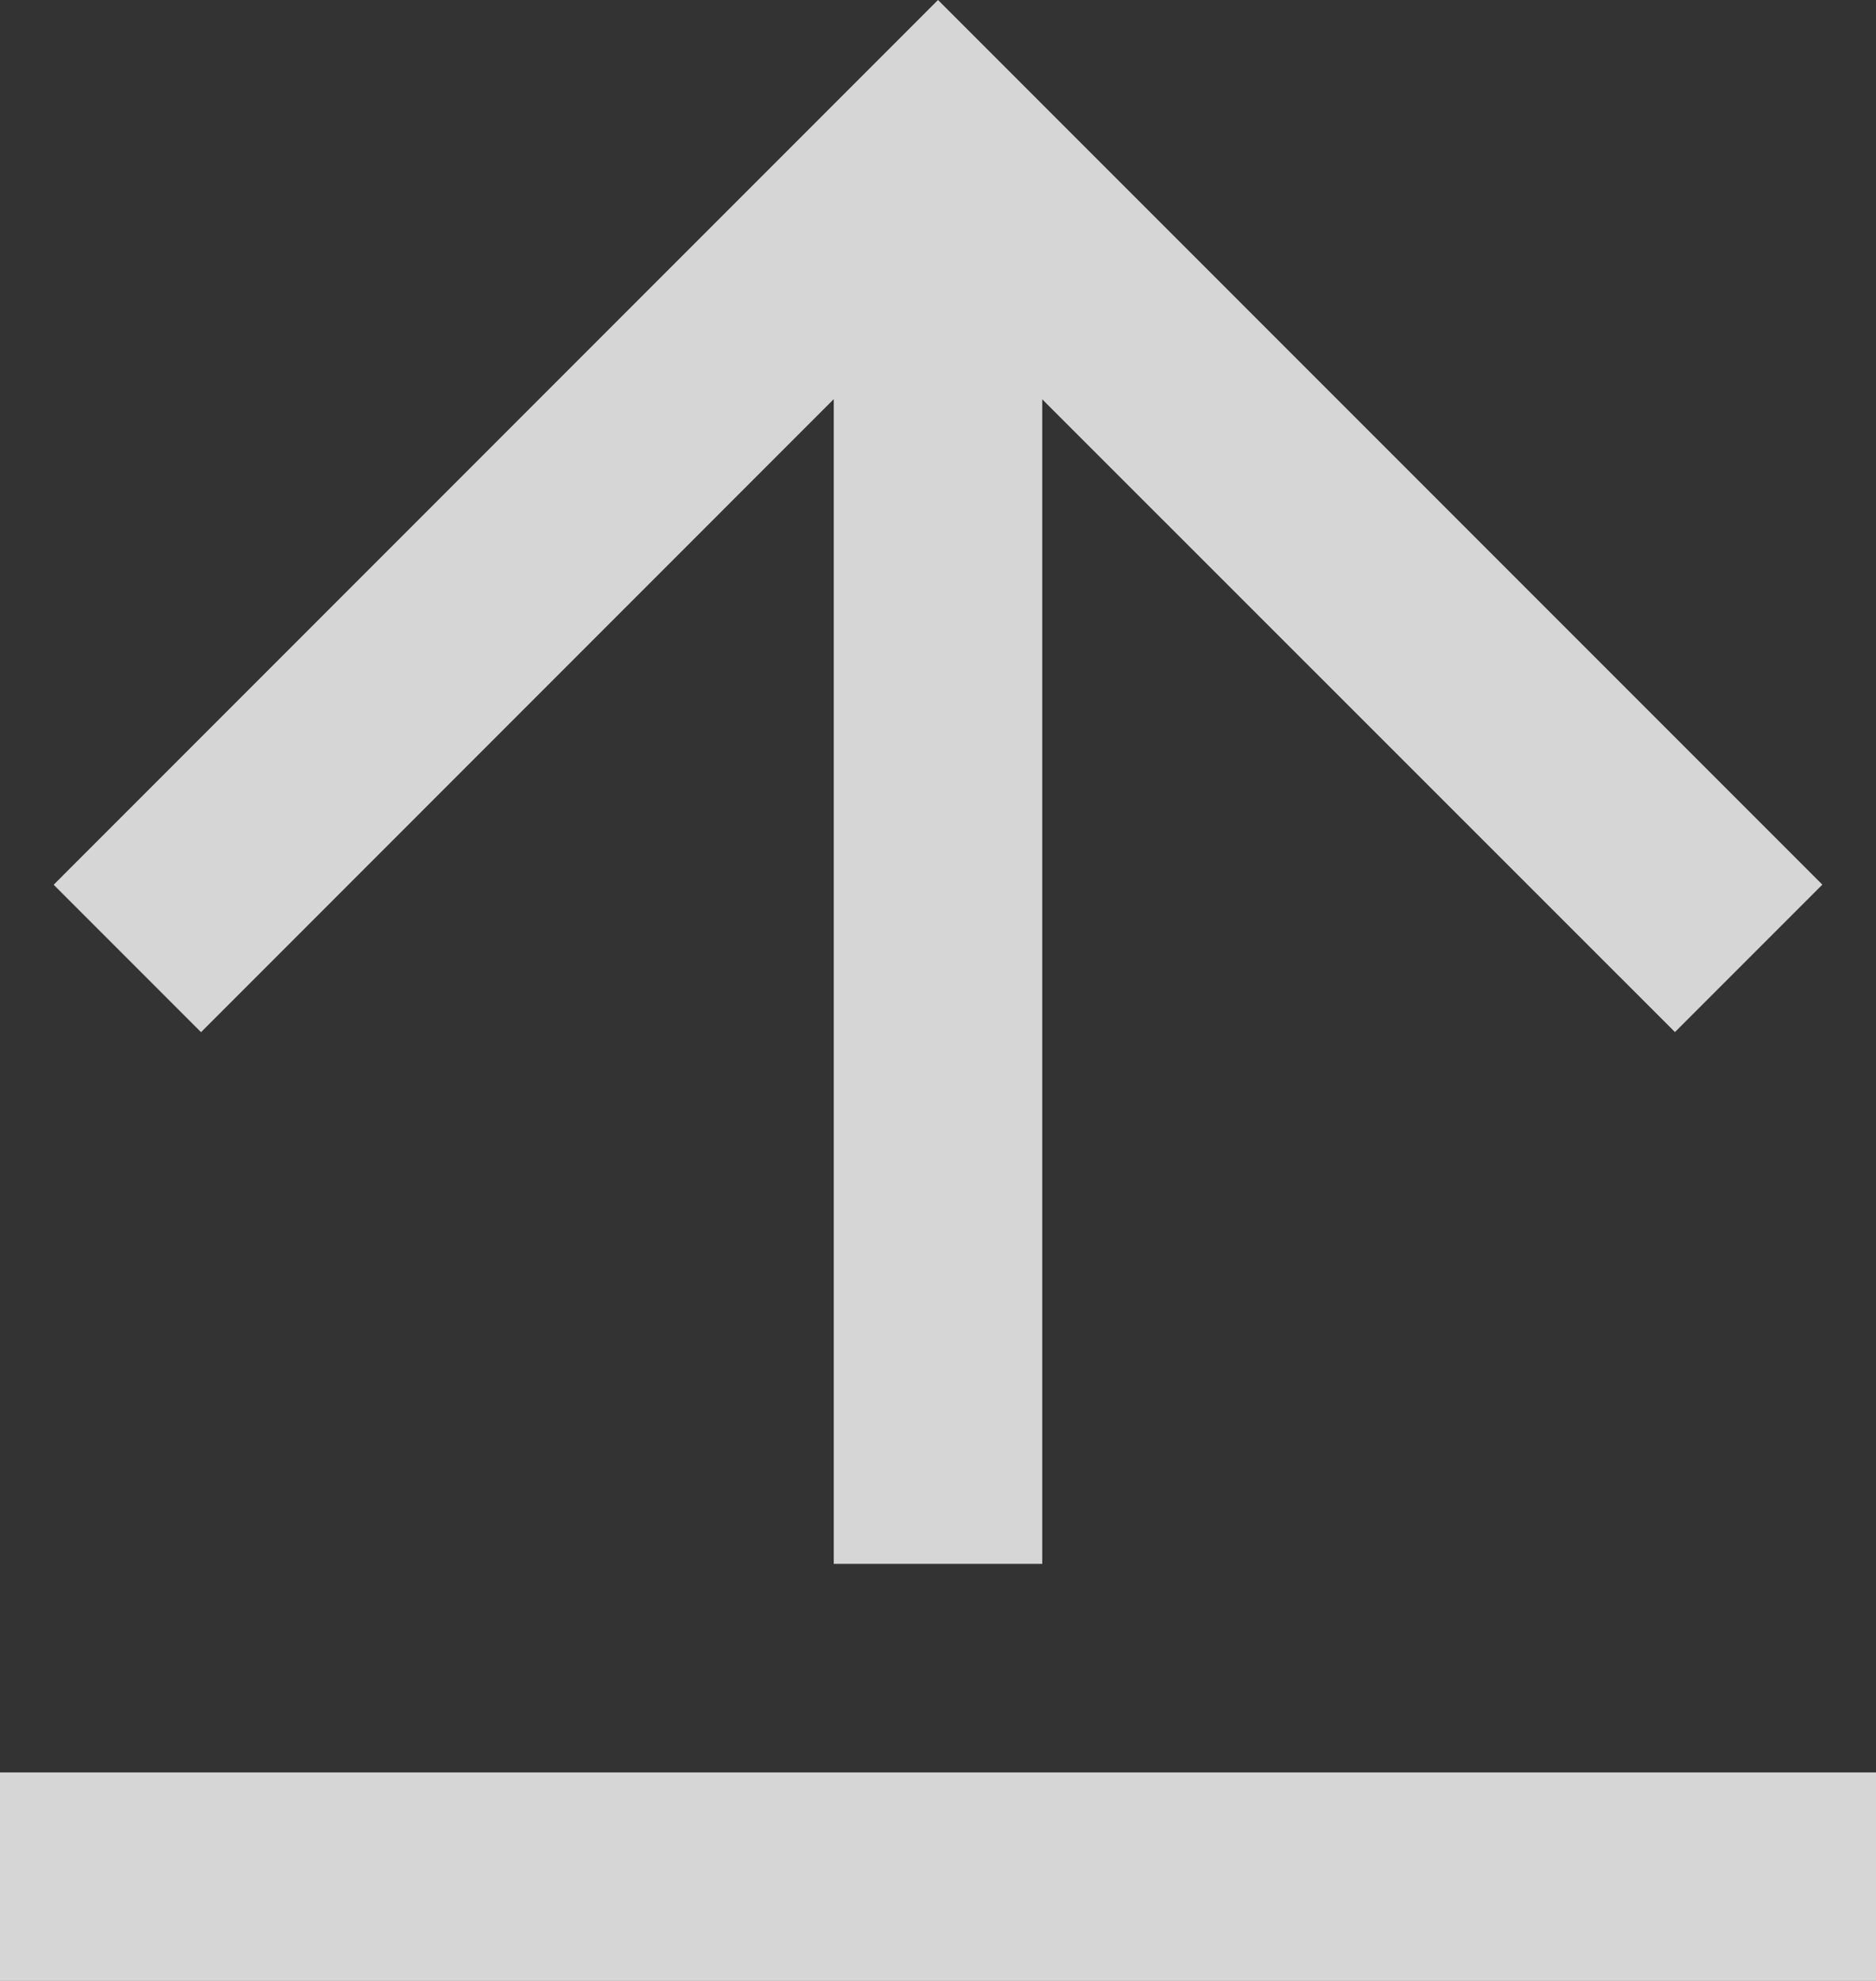 <svg width="18" height="19" viewBox="0 0 18 19" fill="none" xmlns="http://www.w3.org/2000/svg">
<rect x="0" y="0" width="18" height="19" fill="#333333" stroke="none"/>
<path d="M0 17H18V19H0V17ZM10 3.828V15H8V3.828L1.929 9.9L0.515 8.486L9 0L17.485 8.485L16.071 9.899L10 3.83V3.828Z" fill="white" fill-opacity="0.8"/>
</svg>
